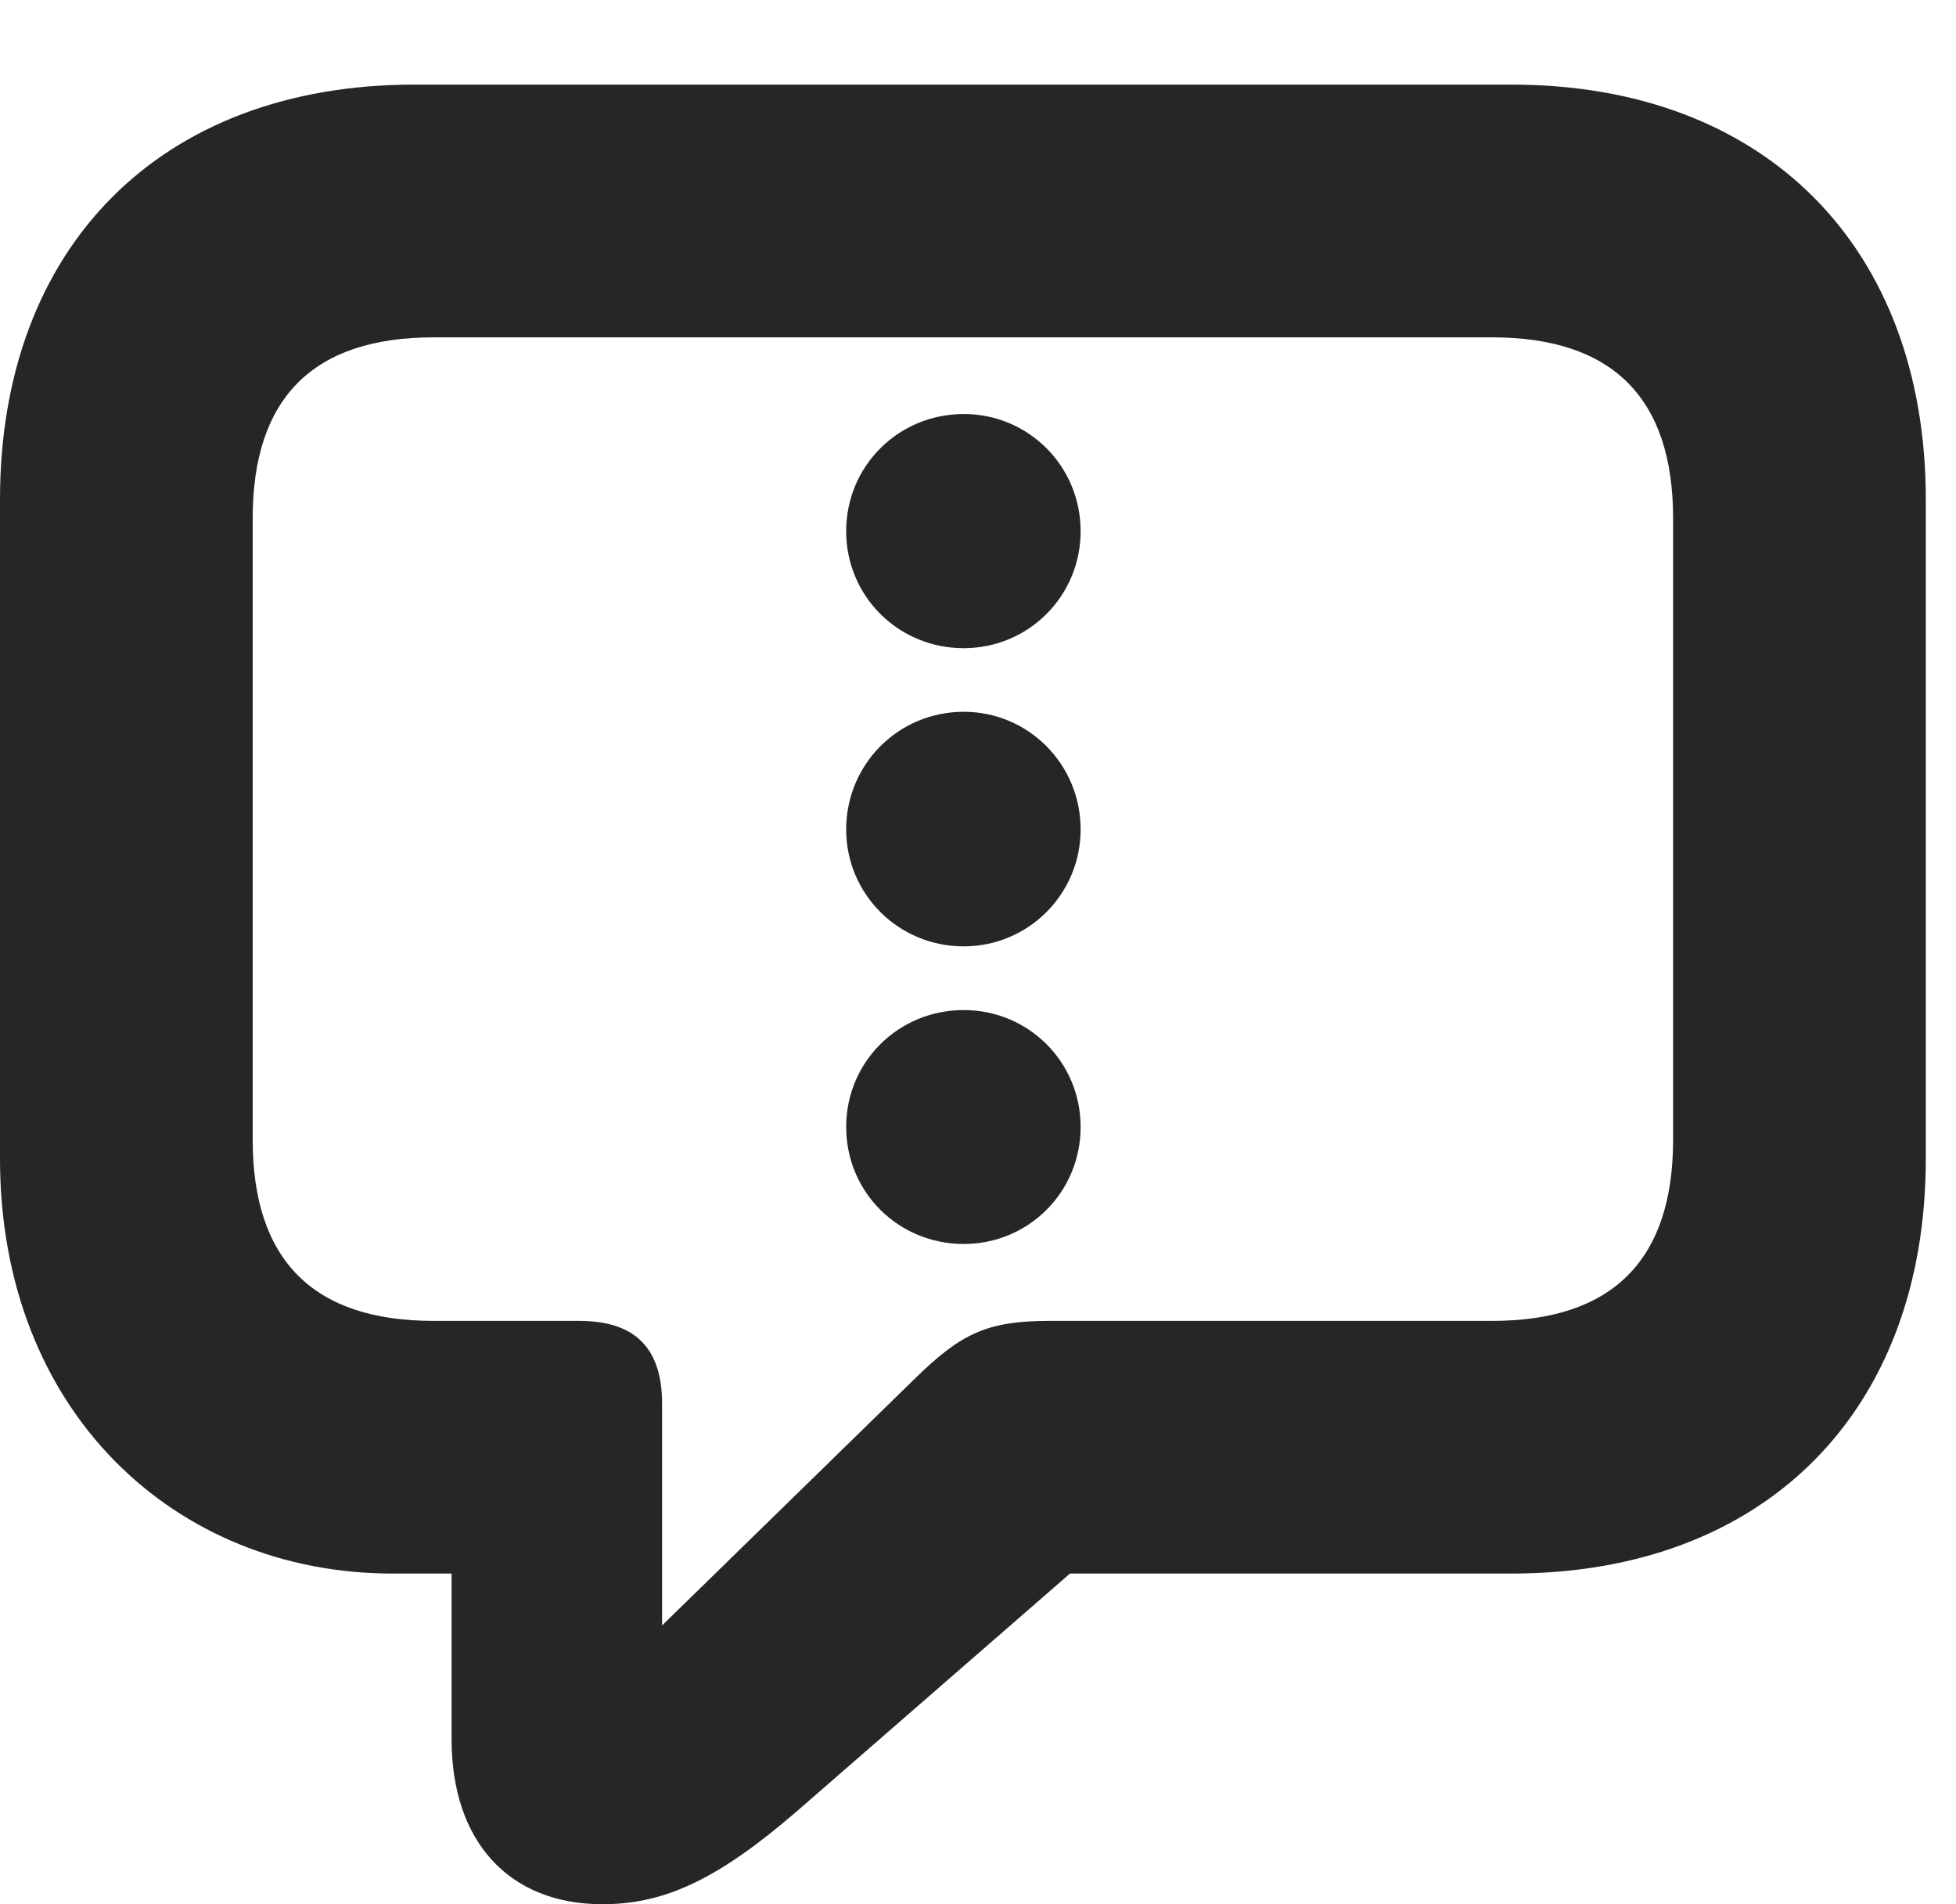 <?xml version="1.0" encoding="UTF-8"?>
<!--Generator: Apple Native CoreSVG 326-->
<!DOCTYPE svg PUBLIC "-//W3C//DTD SVG 1.1//EN" "http://www.w3.org/Graphics/SVG/1.1/DTD/svg11.dtd">
<svg version="1.1" xmlns="http://www.w3.org/2000/svg" xmlns:xlink="http://www.w3.org/1999/xlink"
       viewBox="0 0 23.377 22.753">
       <g>
              <rect height="22.753" opacity="0" width="23.377" x="0" y="0" />
              <path d="M7.2 22.753C7.954 22.753 8.592 22.447 9.531 21.636L12.788 18.802L18.065 18.802C21.095 18.802 23.016 16.863 23.016 13.845L23.016 5.969C23.016 2.951 21.095 1.011 18.065 1.011L4.95 1.011C1.921 1.011 0 2.949 0 5.969L0 13.845C0 16.865 2.092 18.802 4.689 18.802L5.397 18.802L5.397 20.782C5.397 22.004 6.083 22.753 7.2 22.753ZM7.913 19.422L7.913 16.776C7.913 16.055 7.537 15.783 6.92 15.783L5.181 15.783C3.746 15.783 3.02 15.06 3.02 13.619L3.02 6.193C3.02 4.751 3.746 4.031 5.181 4.031L17.834 4.031C19.267 4.031 19.996 4.751 19.996 6.193L19.996 13.619C19.996 15.06 19.267 15.783 17.834 15.783L12.543 15.783C11.795 15.783 11.484 15.935 10.934 16.473Z"
                     fill="currentColor" fill-opacity="0.85" />
              <path d="M11.518 7.745C12.29 7.745 12.915 7.125 12.915 6.347C12.915 5.568 12.29 4.947 11.518 4.947C10.738 4.947 10.113 5.568 10.113 6.347C10.113 7.125 10.738 7.745 11.518 7.745Z"
                     fill="currentColor" fill-opacity="0.85" />
              <path d="M11.518 11.308C12.29 11.308 12.915 10.683 12.915 9.911C12.915 9.131 12.29 8.505 11.518 8.505C10.738 8.505 10.113 9.131 10.113 9.911C10.113 10.683 10.738 11.308 11.518 11.308Z"
                     fill="currentColor" fill-opacity="0.85" />
              <path d="M11.518 14.864C12.29 14.864 12.915 14.246 12.915 13.466C12.915 12.687 12.29 12.069 11.518 12.069C10.738 12.069 10.113 12.687 10.113 13.466C10.113 14.246 10.738 14.864 11.518 14.864Z"
                     fill="currentColor" fill-opacity="0.85" />
       </g>
</svg>